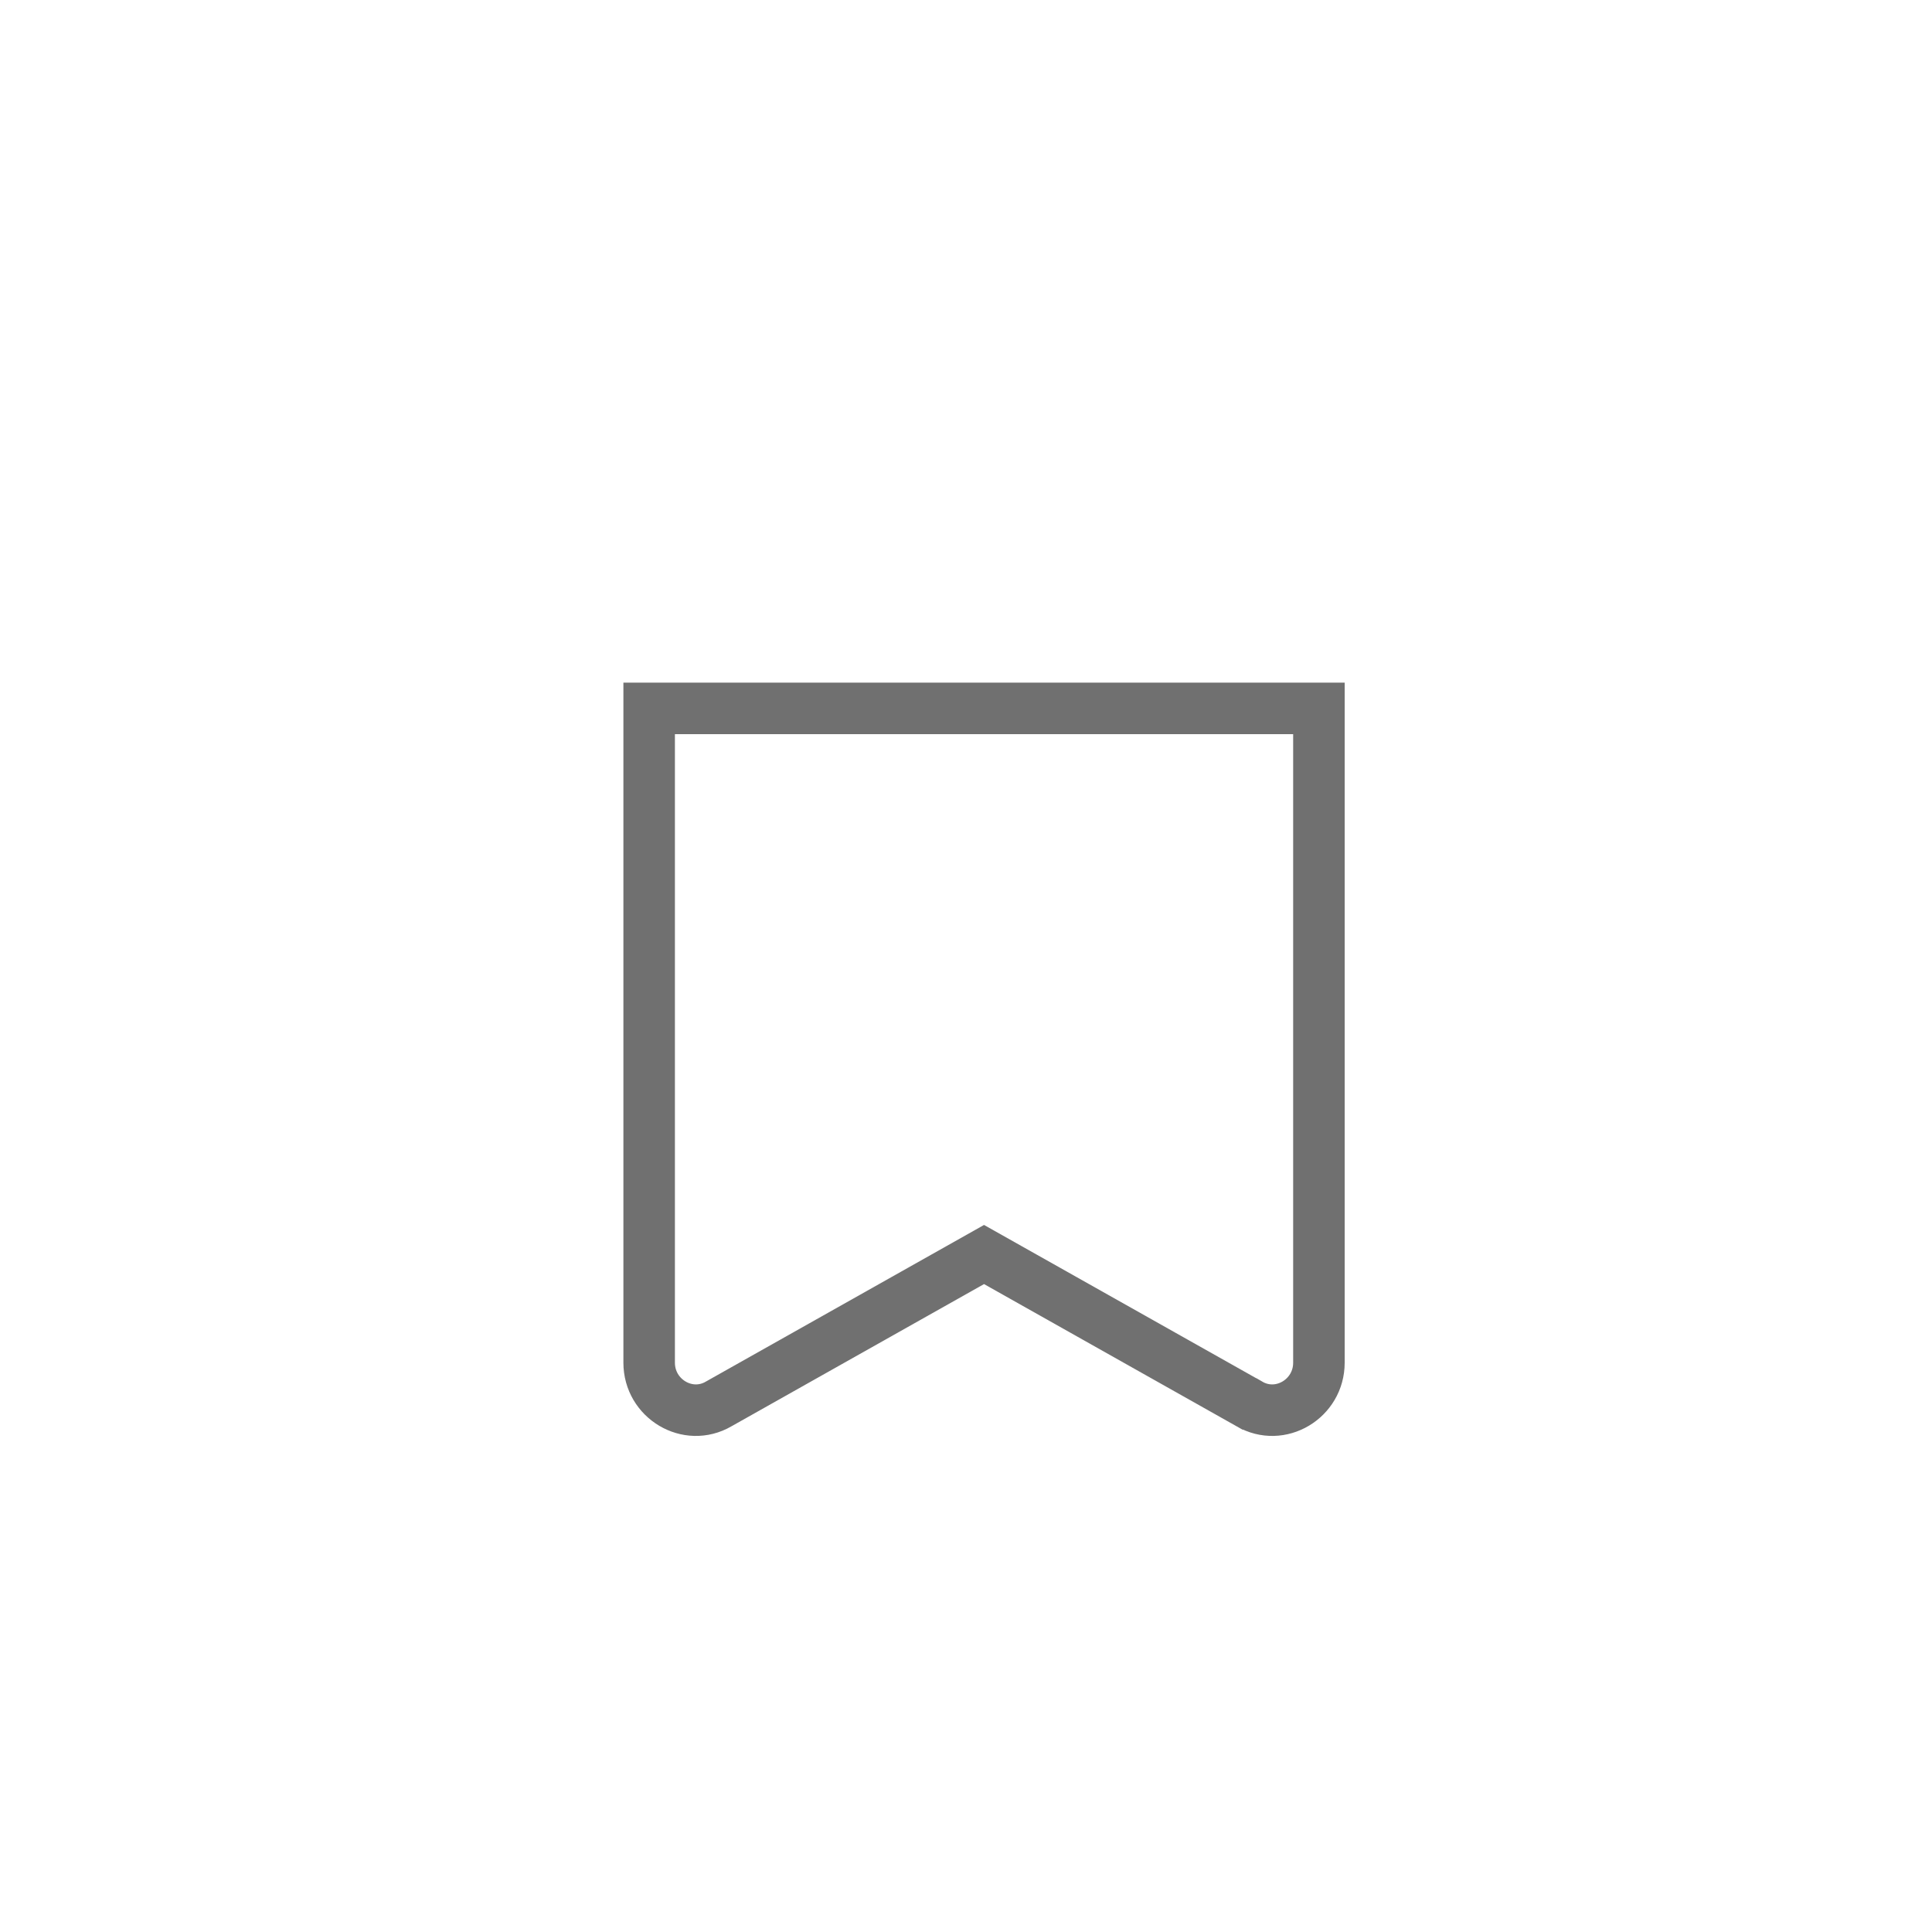 <?xml version="1.0" encoding="UTF-8"?>
<svg id="Capa_1" data-name="Capa 1" xmlns="http://www.w3.org/2000/svg" version="1.1" viewBox="0 0 75 75">
  <defs>
    <style>
      .cls-1 {
        fill: none;
        stroke: #707070;
        stroke-miterlimit: 10;
        stroke-width: 2px;
      }
    </style>
  </defs>
  <path class="cls-1" d="M48.5,54.5l-10.3-5.8-10.3,5.8c-1.2.7-2.7-.2-2.7-1.6v-25.4h26v25.4c0,1.4-1.5,2.3-2.7,1.6Z"/>
</svg>